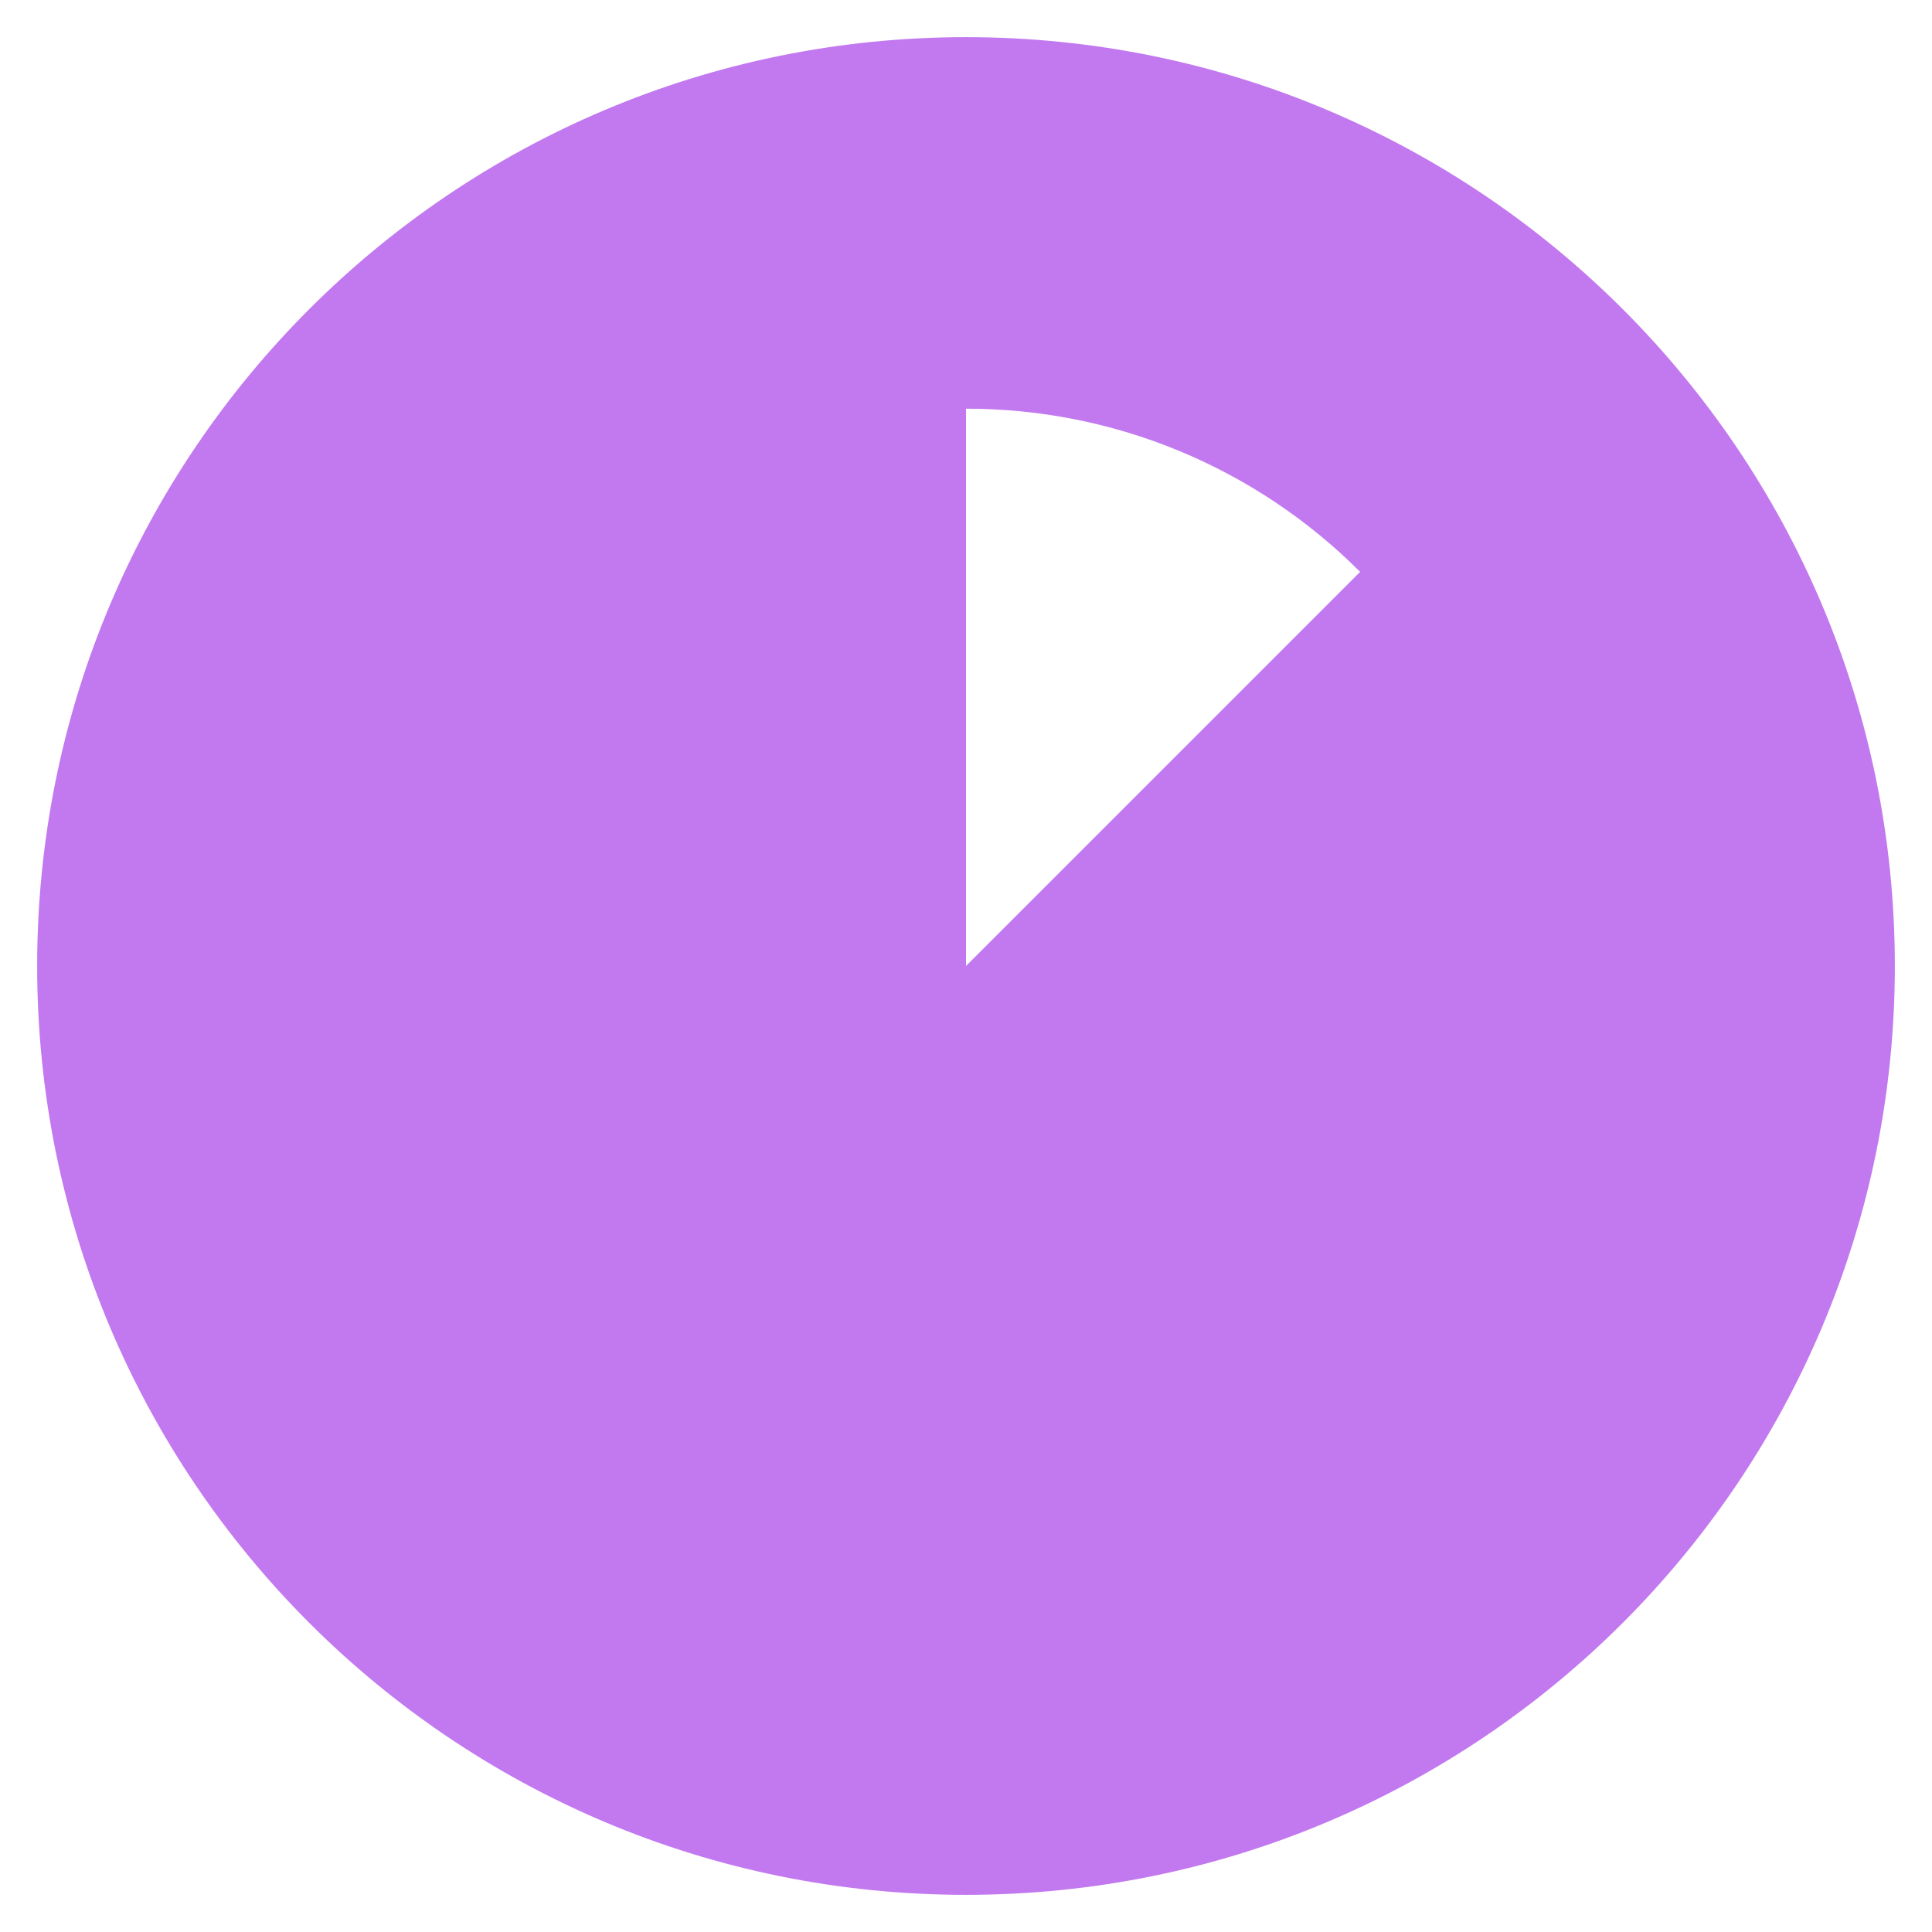 <svg width="26" height="26" viewBox="0 0 26 26" fill="none" xmlns="http://www.w3.org/2000/svg">
<path d="M13 25.5C19.904 25.5 25.5 19.904 25.5 13C25.5 6.096 19.904 0.5 13 0.5C6.096 0.5 0.5 6.096 0.5 13C0.5 19.904 6.096 25.5 13 25.5ZM13 13V5.5C13.985 5.499 14.961 5.692 15.871 6.069C16.781 6.446 17.608 6.999 18.304 7.696L13 13Z" fill="#C279EF"/>
</svg>
